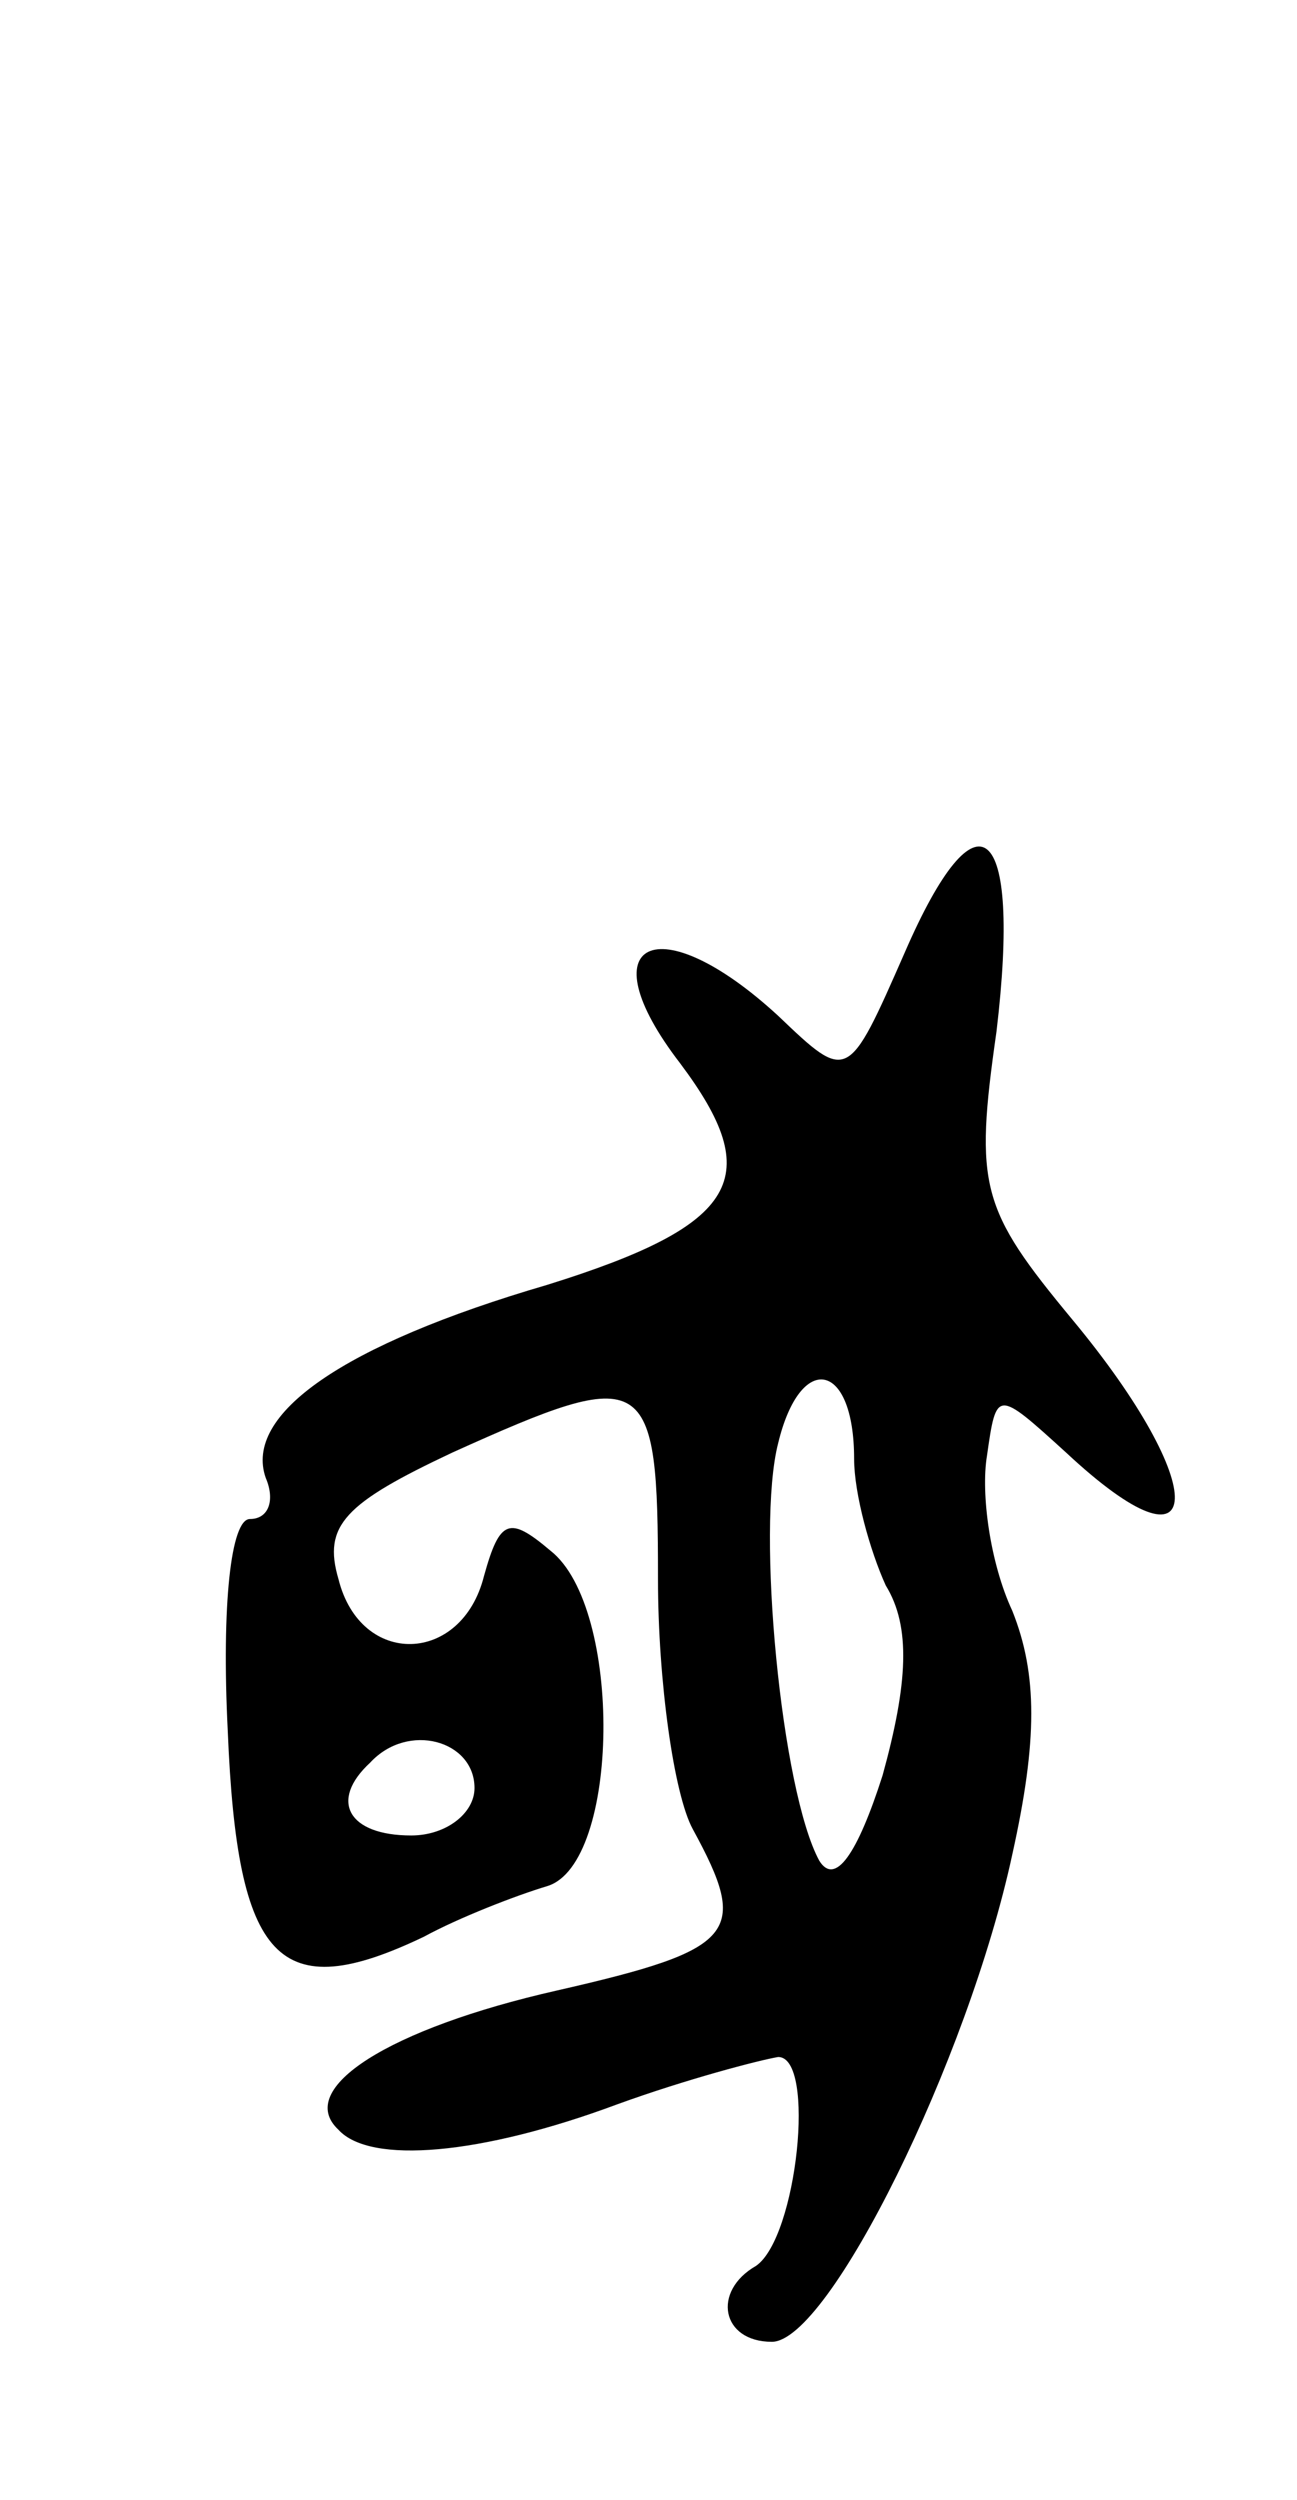 <svg version="1.0" xmlns="http://www.w3.org/2000/svg"
 width="41pt" height="79pt" viewBox="0 0 41 79"
 preserveAspectRatio="xMidYMid meet">
<g transform="translate(0,79) scale(0.1,-0.1)"
fill="#000000" stroke="none">
<path d="M286 489 c-18 -41 -18 -41 -40 -20 -38 35 -61 24 -31 -15 27 -36 19
-51 -42 -70 -65 -19 -96 -41 -89 -61 3 -7 1 -13 -5 -13 -6 0 -9 -27 -7 -67 3
-73 16 -87 62 -65 11 6 29 13 39 16 23 7 24 88 1 106 -13 11 -16 10 -21 -8 -7
-28 -39 -29 -46 -1 -5 17 2 24 36 40 62 28 65 26 65 -40 0 -32 5 -68 11 -79
18 -33 14 -38 -43 -51 -53 -12 -83 -31 -69 -44 10 -11 45 -8 88 8 22 8 45 14
51 15 12 0 6 -57 -7 -66 -14 -8 -11 -24 5 -24 18 0 62 89 76 154 8 36 8 57 0
77 -7 15 -10 37 -8 49 3 21 3 21 25 1 45 -42 46 -11 2 42 -29 35 -31 42 -24
91 8 67 -6 78 -29 25z m-16 -160 c0 -11 5 -29 10 -40 8 -13 7 -31 -1 -60 -8
-25 -15 -35 -20 -27 -12 22 -20 105 -13 132 7 29 24 26 24 -5z m-120 -104 c0
-8 -9 -15 -20 -15 -20 0 -26 11 -13 23 12 13 33 7 33 -8z"/>
</g>
</svg>
